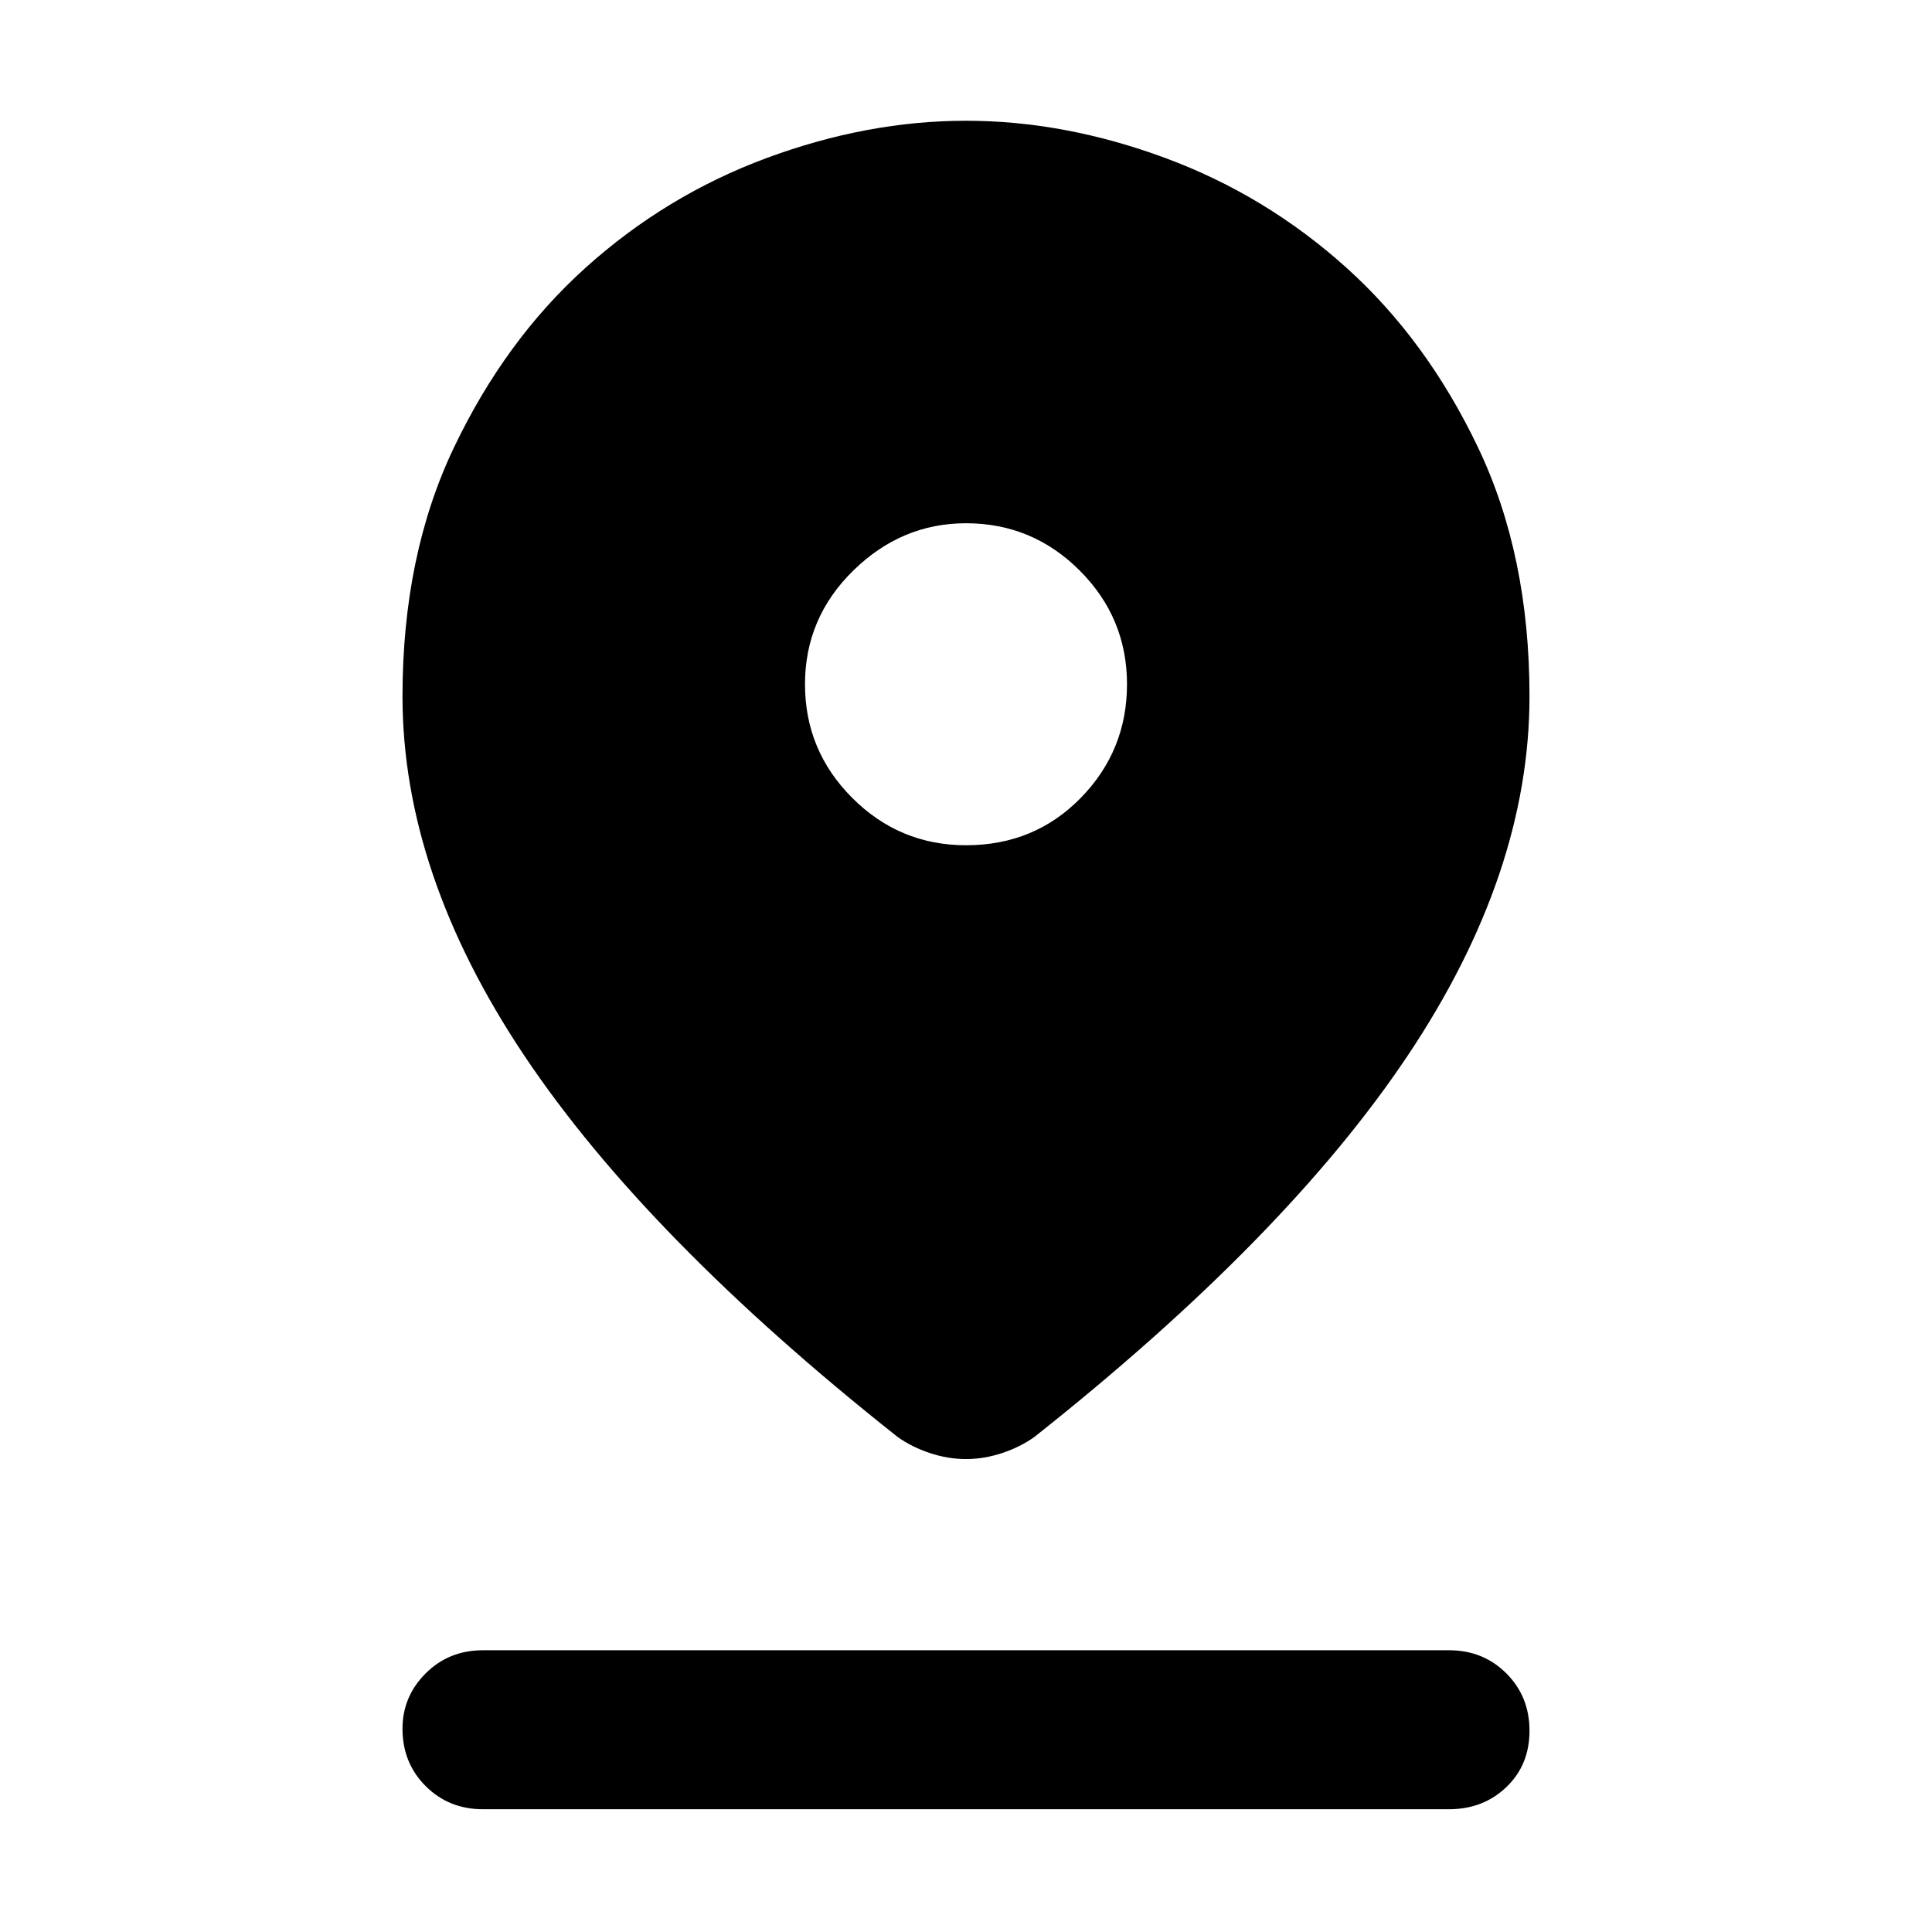 <svg xmlns="http://www.w3.org/2000/svg" height="48" width="48"><path d="M24 36.25q-.45 0-.9-.15t-.8-.4q-6.25-4.95-9.275-9.475Q10 21.7 10 17.3q0-3.5 1.275-6.175T14.55 6.65q2-1.8 4.5-2.725T24 3q2.45 0 4.95.925t4.5 2.725q2 1.8 3.275 4.475T38 17.3q0 4.4-3.025 8.925T25.7 35.7q-.35.25-.8.4-.45.15-.9.15ZM24 21q1.7 0 2.85-1.175Q28 18.65 28 17q0-1.65-1.175-2.825Q25.65 13 24 13q-1.6 0-2.8 1.175Q20 15.35 20 17q0 1.65 1.175 2.825Q22.35 21 24 21ZM12 44.95q-.85 0-1.425-.575Q10 43.8 10 42.95q0-.8.575-1.375T12 41h24q.85 0 1.425.575Q38 42.15 38 43q0 .85-.575 1.4-.575.55-1.425.55Z"/></svg>